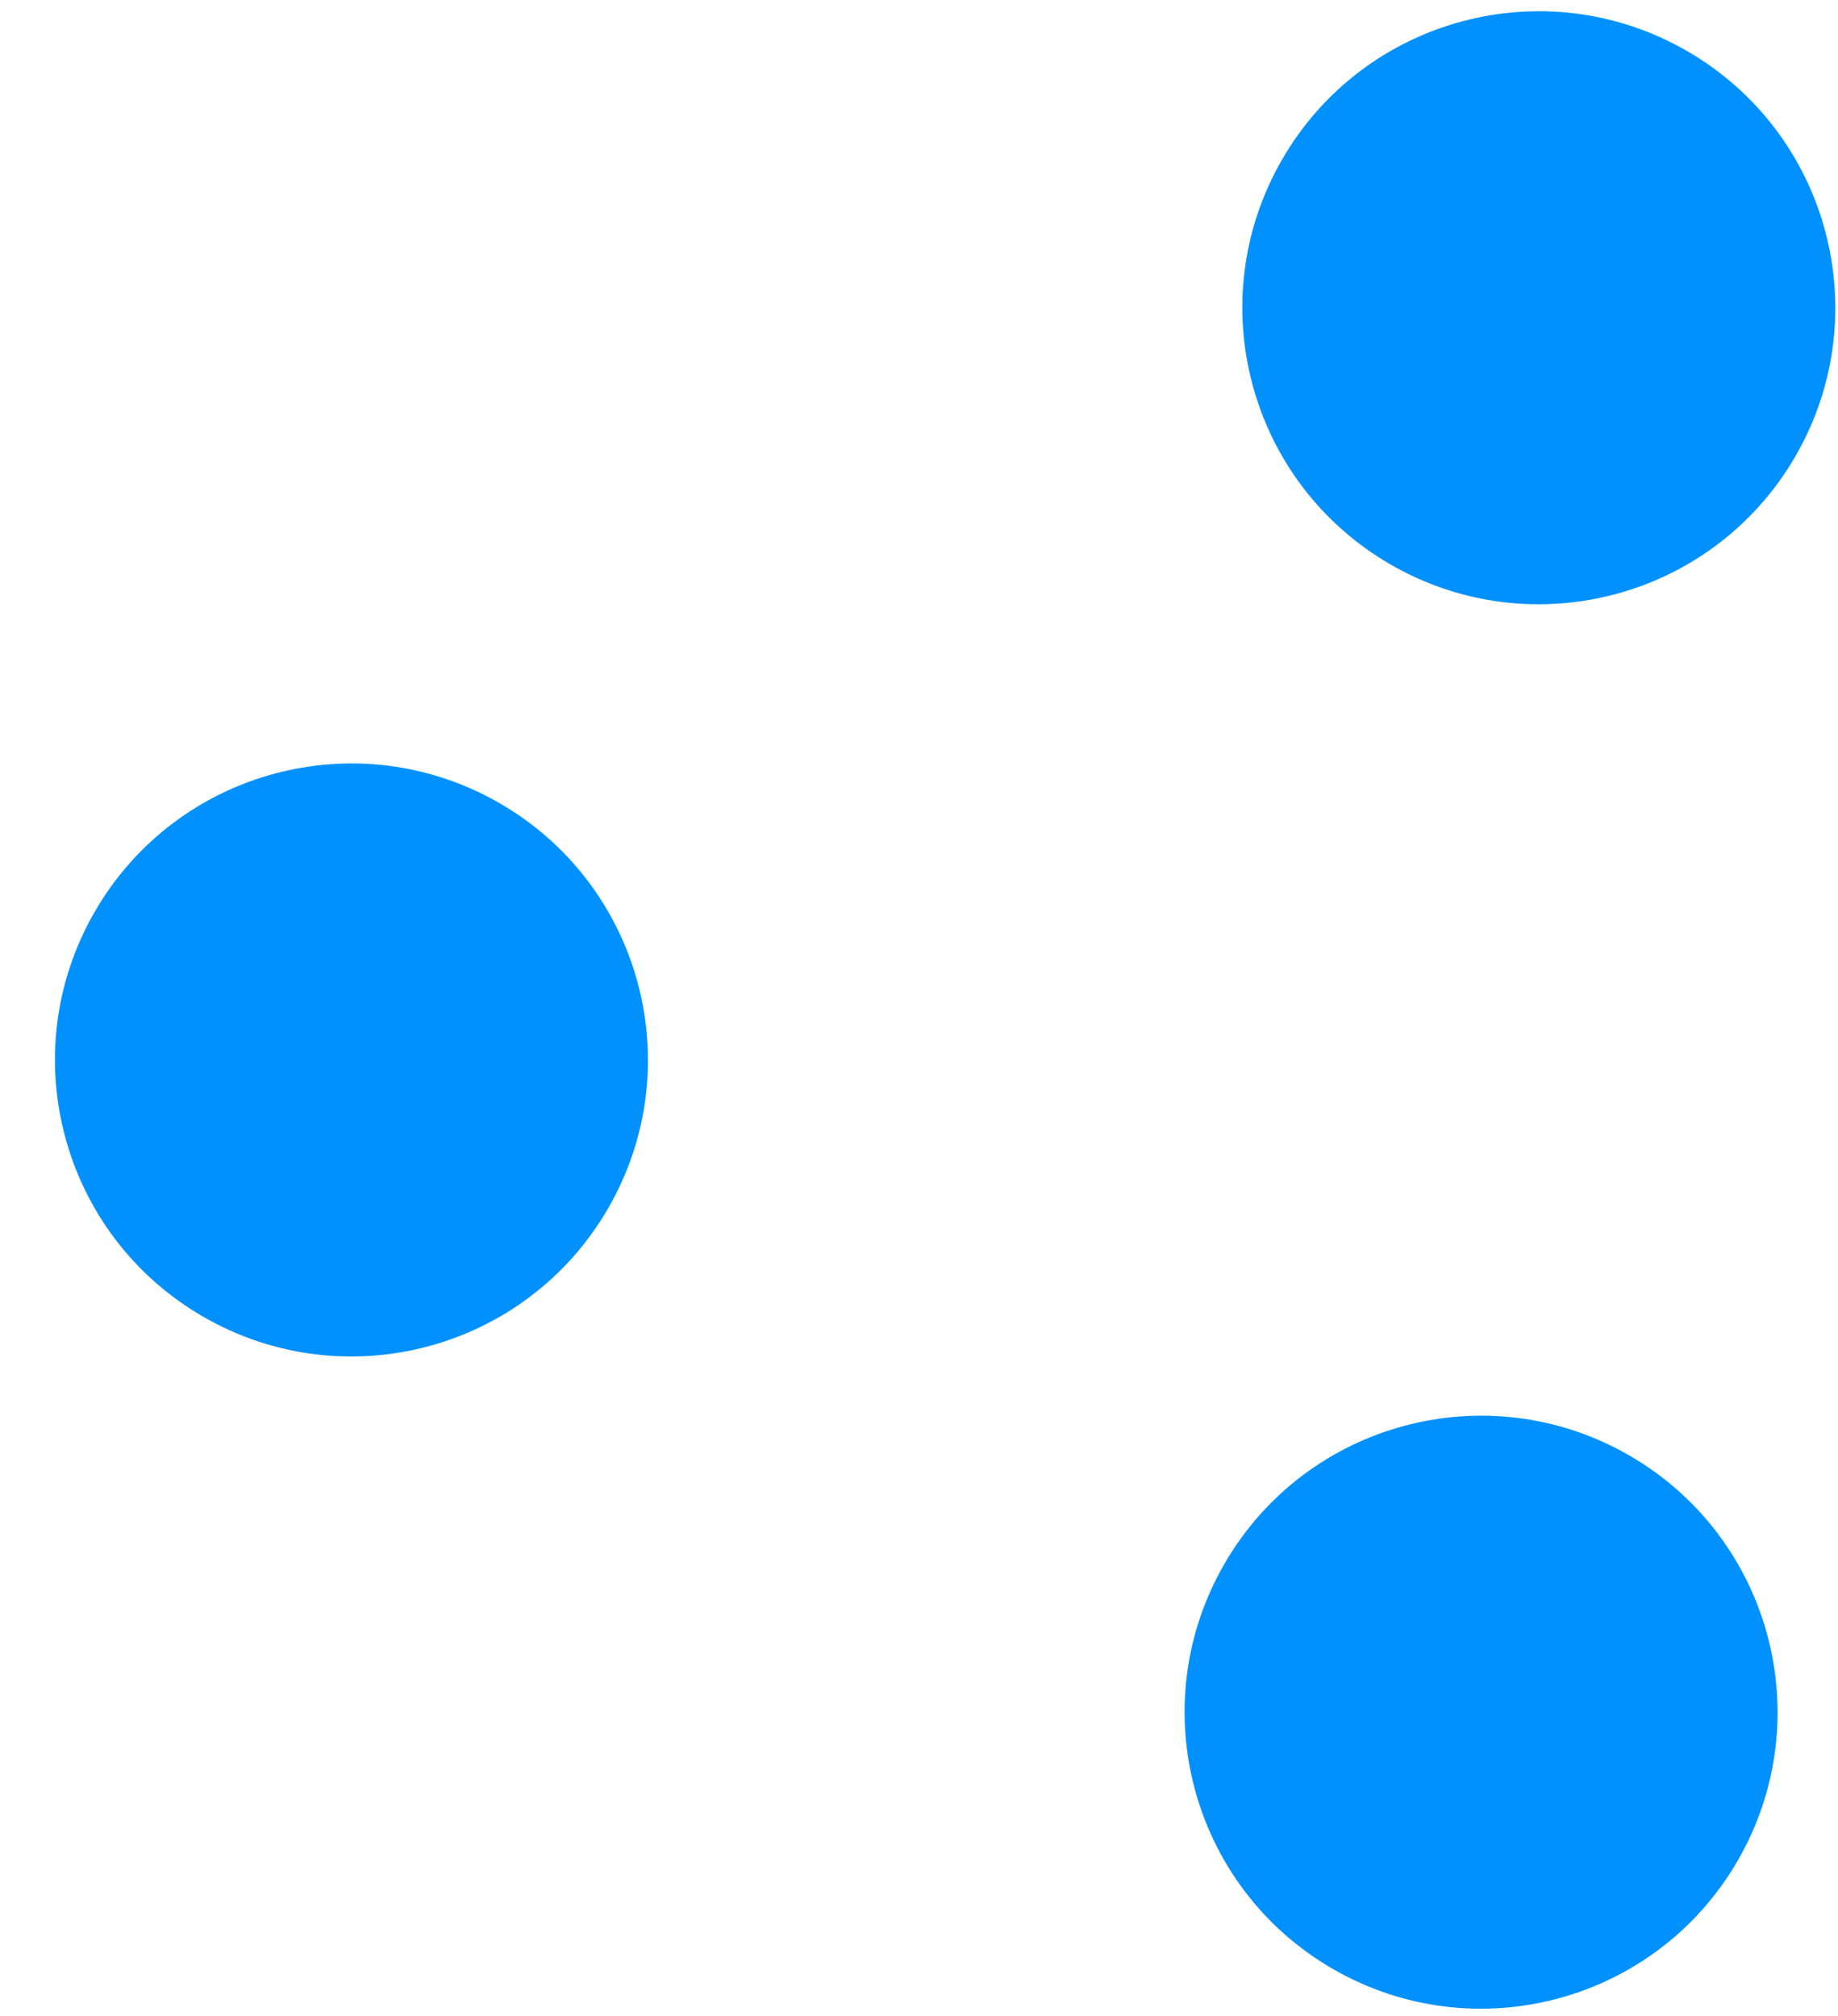 <?xml version="1.0" encoding="UTF-8"?>
<svg width="31px" height="34px" viewBox="0 0 31 34" version="1.1" xmlns="http://www.w3.org/2000/svg" xmlns:xlink="http://www.w3.org/1999/xlink">
    <title>Combined Shape</title>
    <g id="页面-1" stroke="none" stroke-width="1" fill="none" fill-rule="evenodd">
        <g id="加载反馈2" transform="translate(-777, -307)" fill="#0091FF">
            <g id="Group" transform="translate(501, 202)">
                <path d="M285.704,124.784 C288.465,124.784 290.704,127.022 290.704,129.784 C290.704,132.545 288.465,134.784 285.704,134.784 C282.942,134.784 280.704,132.545 280.704,129.784 C280.704,127.022 282.942,124.784 285.704,124.784 Z M307.704,124.784 C310.465,124.784 312.704,127.022 312.704,129.784 C312.704,132.545 310.465,134.784 307.704,134.784 C304.942,134.784 302.704,132.545 302.704,129.784 C302.704,127.022 304.942,124.784 307.704,124.784 Z M296.704,103.784 C299.465,103.784 301.704,106.022 301.704,108.784 C301.704,111.545 299.465,113.784 296.704,113.784 C293.942,113.784 291.704,111.545 291.704,108.784 C291.704,106.022 293.942,103.784 296.704,103.784 Z" id="Combined-Shape" transform="translate(296.704, 119.284) rotate(30) translate(-296.704, -119.284) "></path>
            </g>
        </g>
    </g>
</svg>